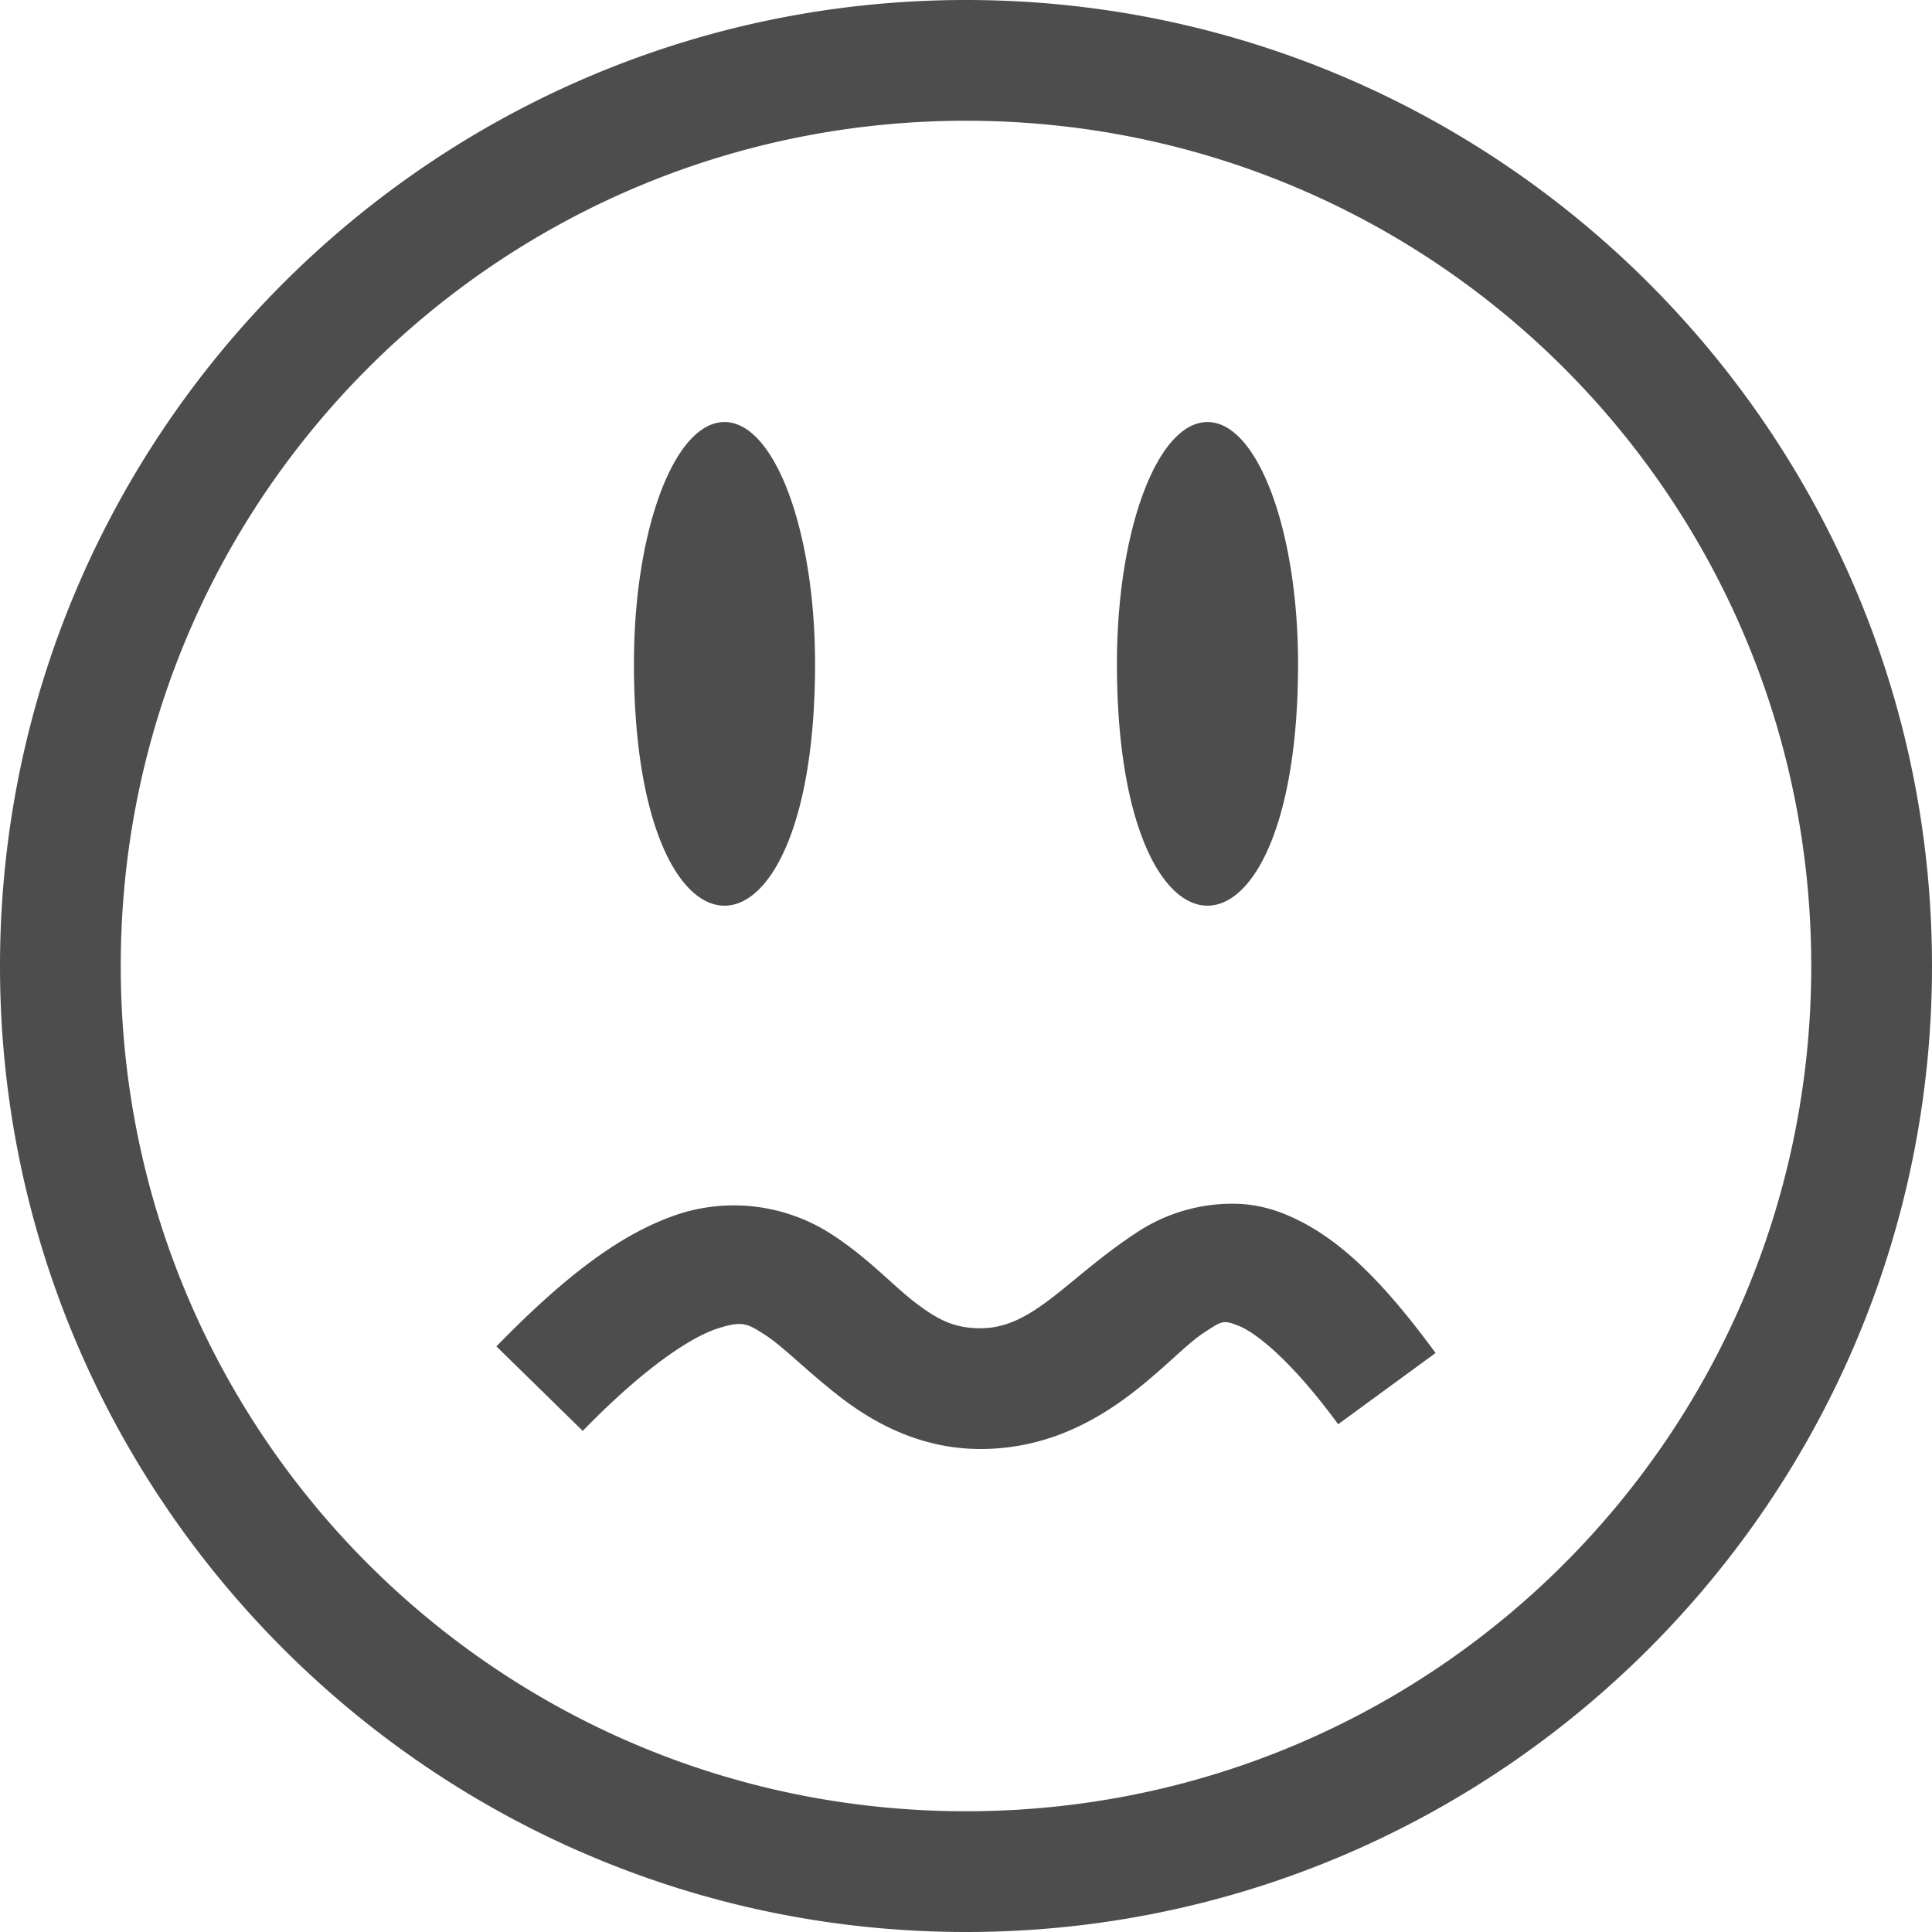 <svg height="16" width="16" xmlns="http://www.w3.org/2000/svg"><path d="M8 0C3.588 0 0 3.588 0 8s3.588 8 8 8 8-3.588 8-8-3.588-8-8-8zm0 1c3.872 0 7 3.128 7 7s-3.128 7-7 7-7-3.128-7-7 3.128-7 7-7zM5.978 3.496c-.406.031-.729.919-.728 2.002 0 2.67 1.5 2.67 1.5 0 0-1.128-.349-2.034-.771-2.002zm4 0c-.406.031-.729.919-.728 2.002 0 2.67 1.5 2.67 1.5 0 0-1.128-.349-2.034-.771-2.002zm.305 6.475a1.43 1.43 0 0 0-.863.232c-.586.383-.86.797-1.3.797-.223 0-.36-.074-.55-.22-.19-.148-.392-.373-.697-.567a1.489 1.489 0 0 0-1.236-.164c-.468.15-.934.494-1.526 1.101l.715.7c.535-.549.912-.782 1.117-.848.206-.066.245-.042.393.053.148.094.346.301.623.515.276.214.668.43 1.16.43.987 0 1.538-.758 1.848-.961.155-.101.16-.11.289-.06.13.05.423.266.826.816l.807-.59c-.457-.622-.834-.99-1.274-1.16a1.156 1.156 0 0 0-.332-.074z" fill="#4d4d4d" overflow="visible" style="marker:none" color="#4d4d4d"/></svg>